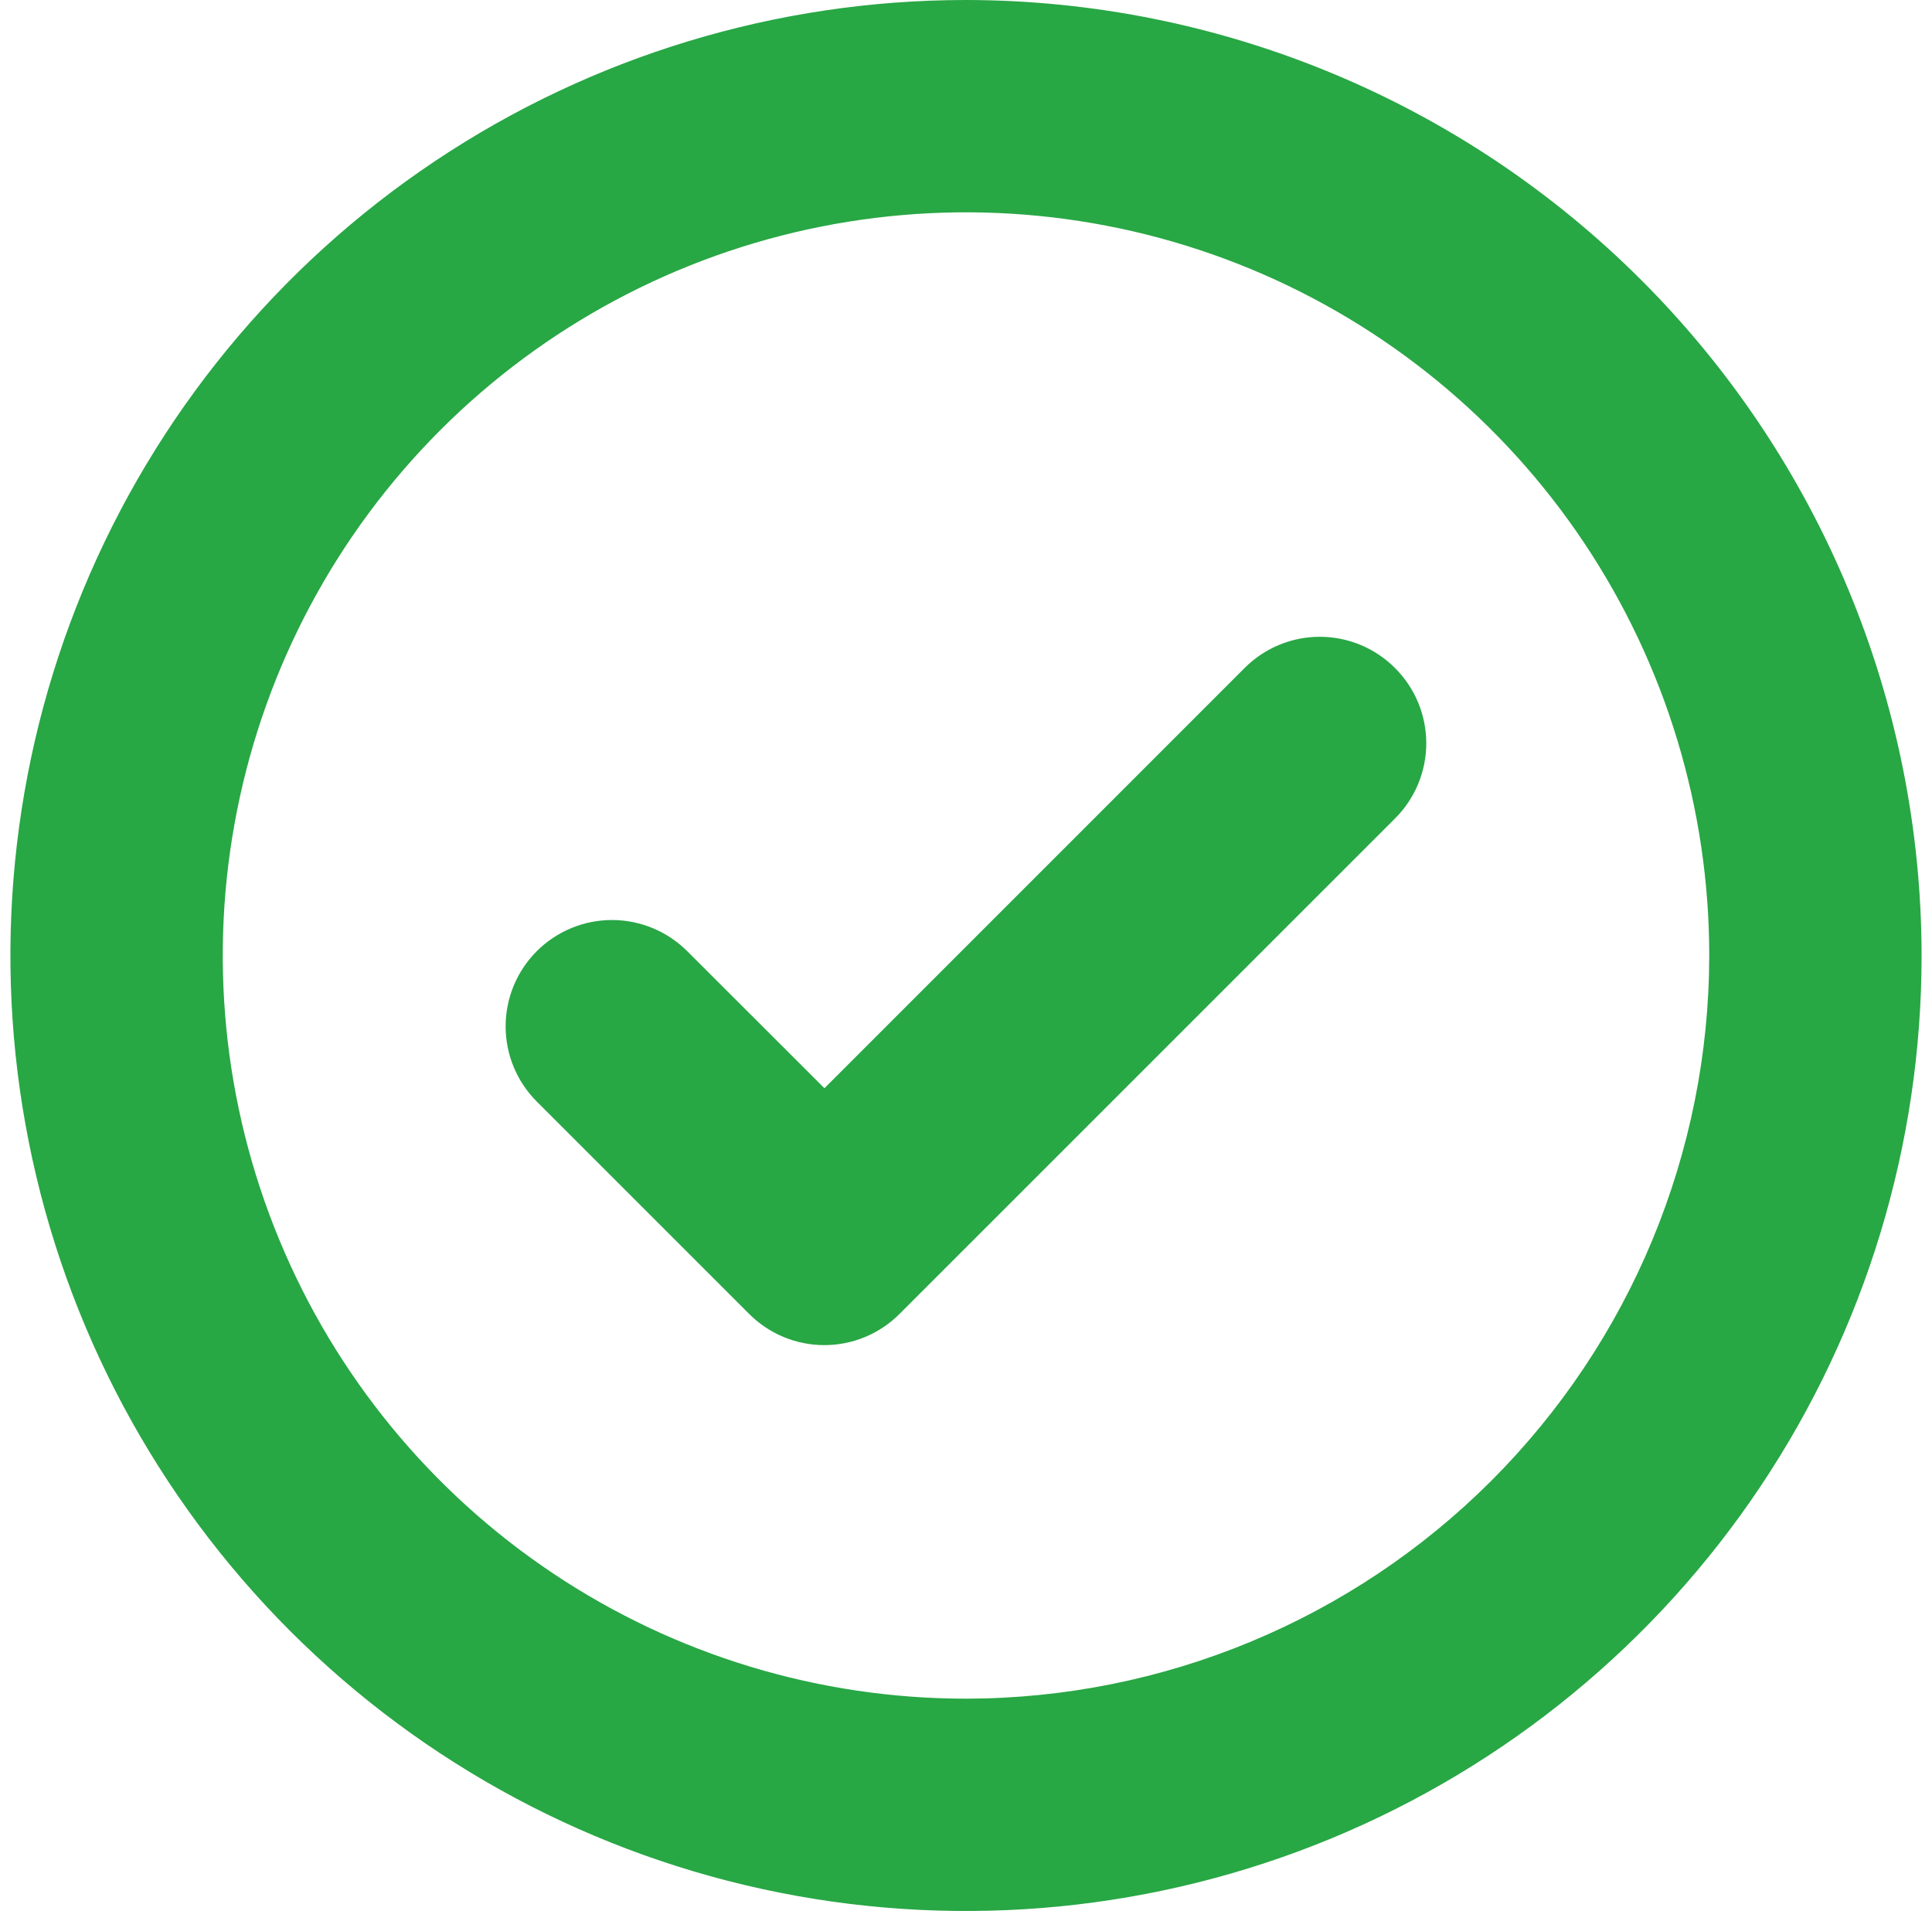 <svg width="174" height="173" viewBox="0 0 174 173" fill="none" xmlns="http://www.w3.org/2000/svg">
<path d="M125.641 60.172C126.532 61.06 127.239 62.116 127.722 63.278C128.205 64.441 128.453 65.687 128.453 66.945C128.453 68.204 128.205 69.45 127.722 70.612C127.239 71.775 126.532 72.831 125.641 73.719L81.016 118.344C80.127 119.235 79.072 119.943 77.909 120.425C76.747 120.908 75.501 121.156 74.242 121.156C72.984 121.156 71.737 120.908 70.575 120.425C69.413 119.943 68.357 119.235 67.469 118.344L48.344 99.219C47.454 98.329 46.748 97.273 46.267 96.111C45.786 94.949 45.538 93.703 45.538 92.445C45.538 91.188 45.786 89.942 46.267 88.78C46.748 87.618 47.454 86.561 48.344 85.672C49.233 84.782 50.289 84.077 51.451 83.596C52.614 83.114 53.859 82.866 55.117 82.866C56.375 82.866 57.621 83.114 58.783 83.596C59.945 84.077 61.001 84.782 61.891 85.672L74.25 98.016L112.11 60.148C112.999 59.261 114.055 58.557 115.217 58.078C116.379 57.599 117.623 57.353 118.88 57.355C120.137 57.358 121.381 57.608 122.541 58.091C123.701 58.574 124.754 59.281 125.641 60.172ZM173.063 86.062C173.063 103.084 168.015 119.723 158.558 133.876C149.102 148.029 135.661 159.06 119.935 165.574C104.209 172.088 86.905 173.792 70.21 170.471C53.516 167.151 38.181 158.954 26.145 146.918C14.109 134.882 5.912 119.547 2.591 102.852C-0.73 86.158 0.975 68.854 7.489 53.128C14.002 37.402 25.033 23.961 39.186 14.504C53.339 5.047 69.978 0 87 0C109.817 0.025 131.693 9.101 147.827 25.235C163.962 41.369 173.037 63.245 173.063 86.062ZM153.938 86.062C153.938 72.823 150.012 59.882 142.657 48.874C135.301 37.866 124.847 29.287 112.616 24.22C100.385 19.154 86.926 17.828 73.941 20.411C60.957 22.994 49.029 29.369 39.668 38.73C30.307 48.092 23.931 60.019 21.349 73.004C18.766 85.988 20.091 99.447 25.158 111.678C30.224 123.91 38.804 134.364 49.812 141.719C60.819 149.074 73.761 153 87 153C104.747 152.981 121.762 145.923 134.311 133.373C146.86 120.824 153.919 103.81 153.938 86.062Z" fill="#28A745"/>
</svg>
